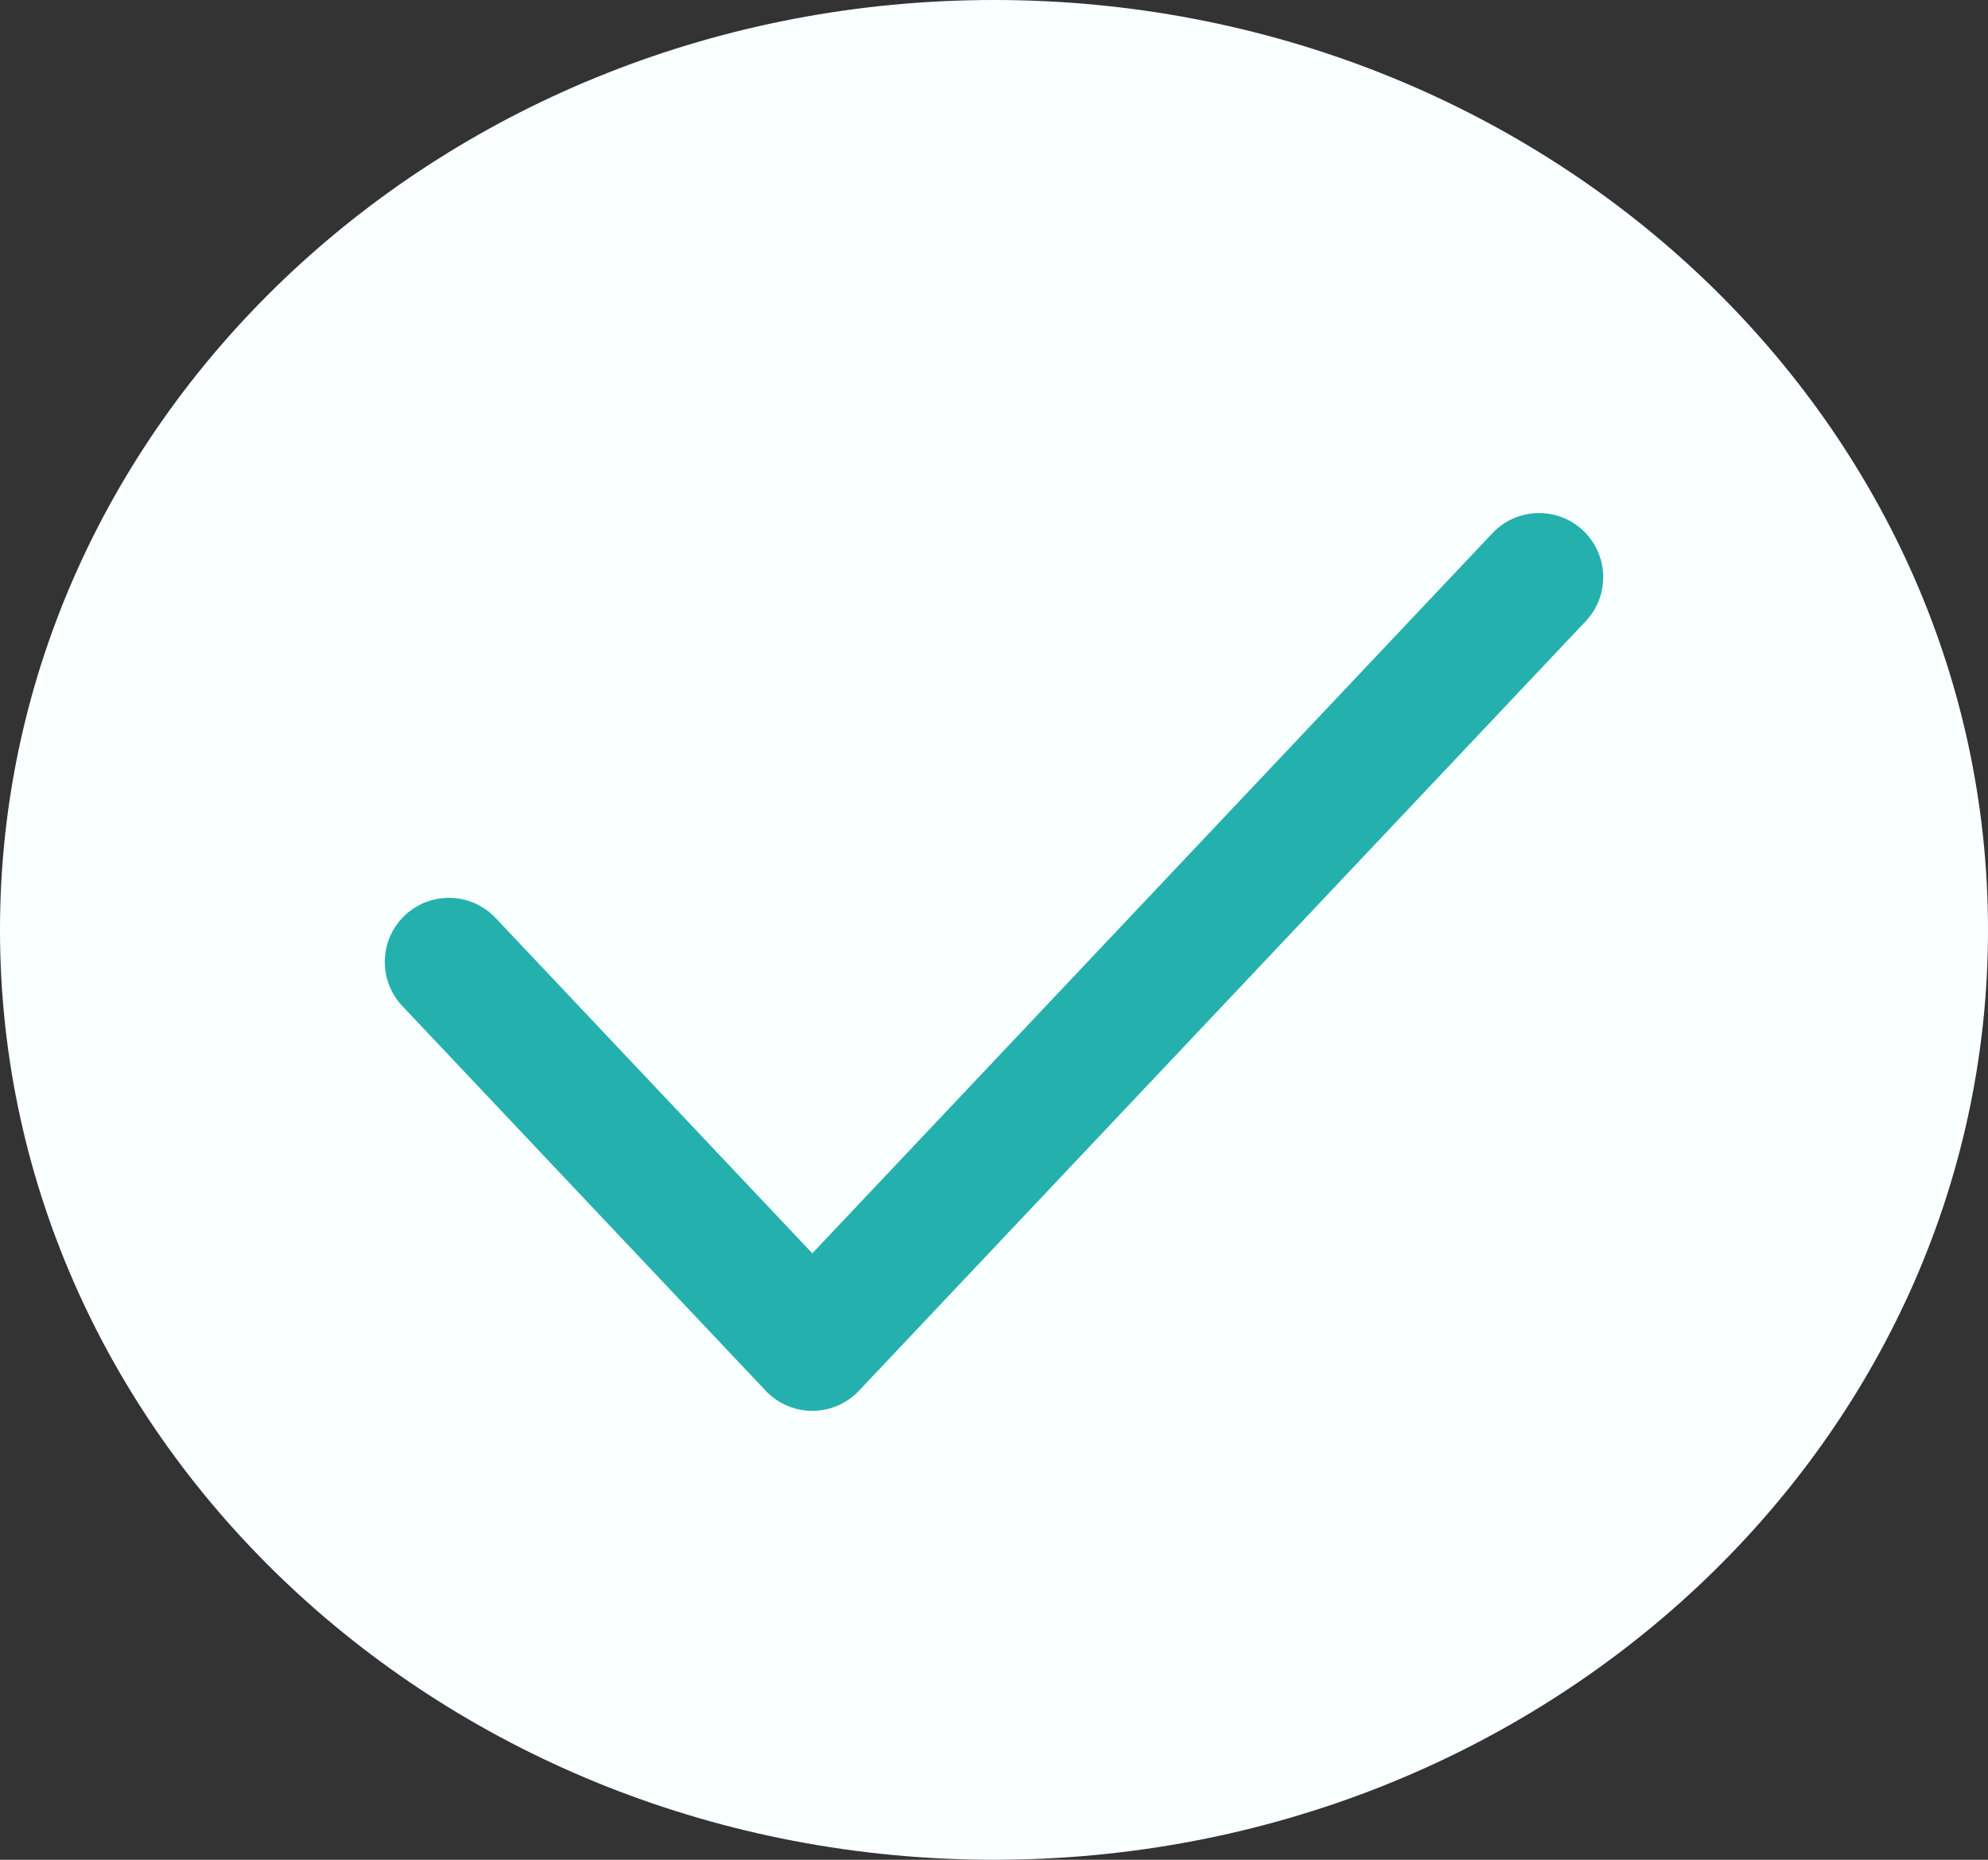<svg xmlns="http://www.w3.org/2000/svg" width="31" height="29" viewBox="0 0 31 29" fill="none"><rect x="0" y="0" width="31" height="29" fill="#333333" stroke="none"/><path d="M15.5 29C24.06 29 31 22.508 31 14.5C31 6.492 24.06 0 15.5 0C6.94 0 0 6.492 0 14.5C0 22.508 6.94 29 15.5 29Z" fill="#FAFFFF"></path><path d="M7 15L12.667 21L24 9" stroke="#24B1AE" stroke-width="2" stroke-miterlimit="10" stroke-linecap="round" stroke-linejoin="round"></path></svg>